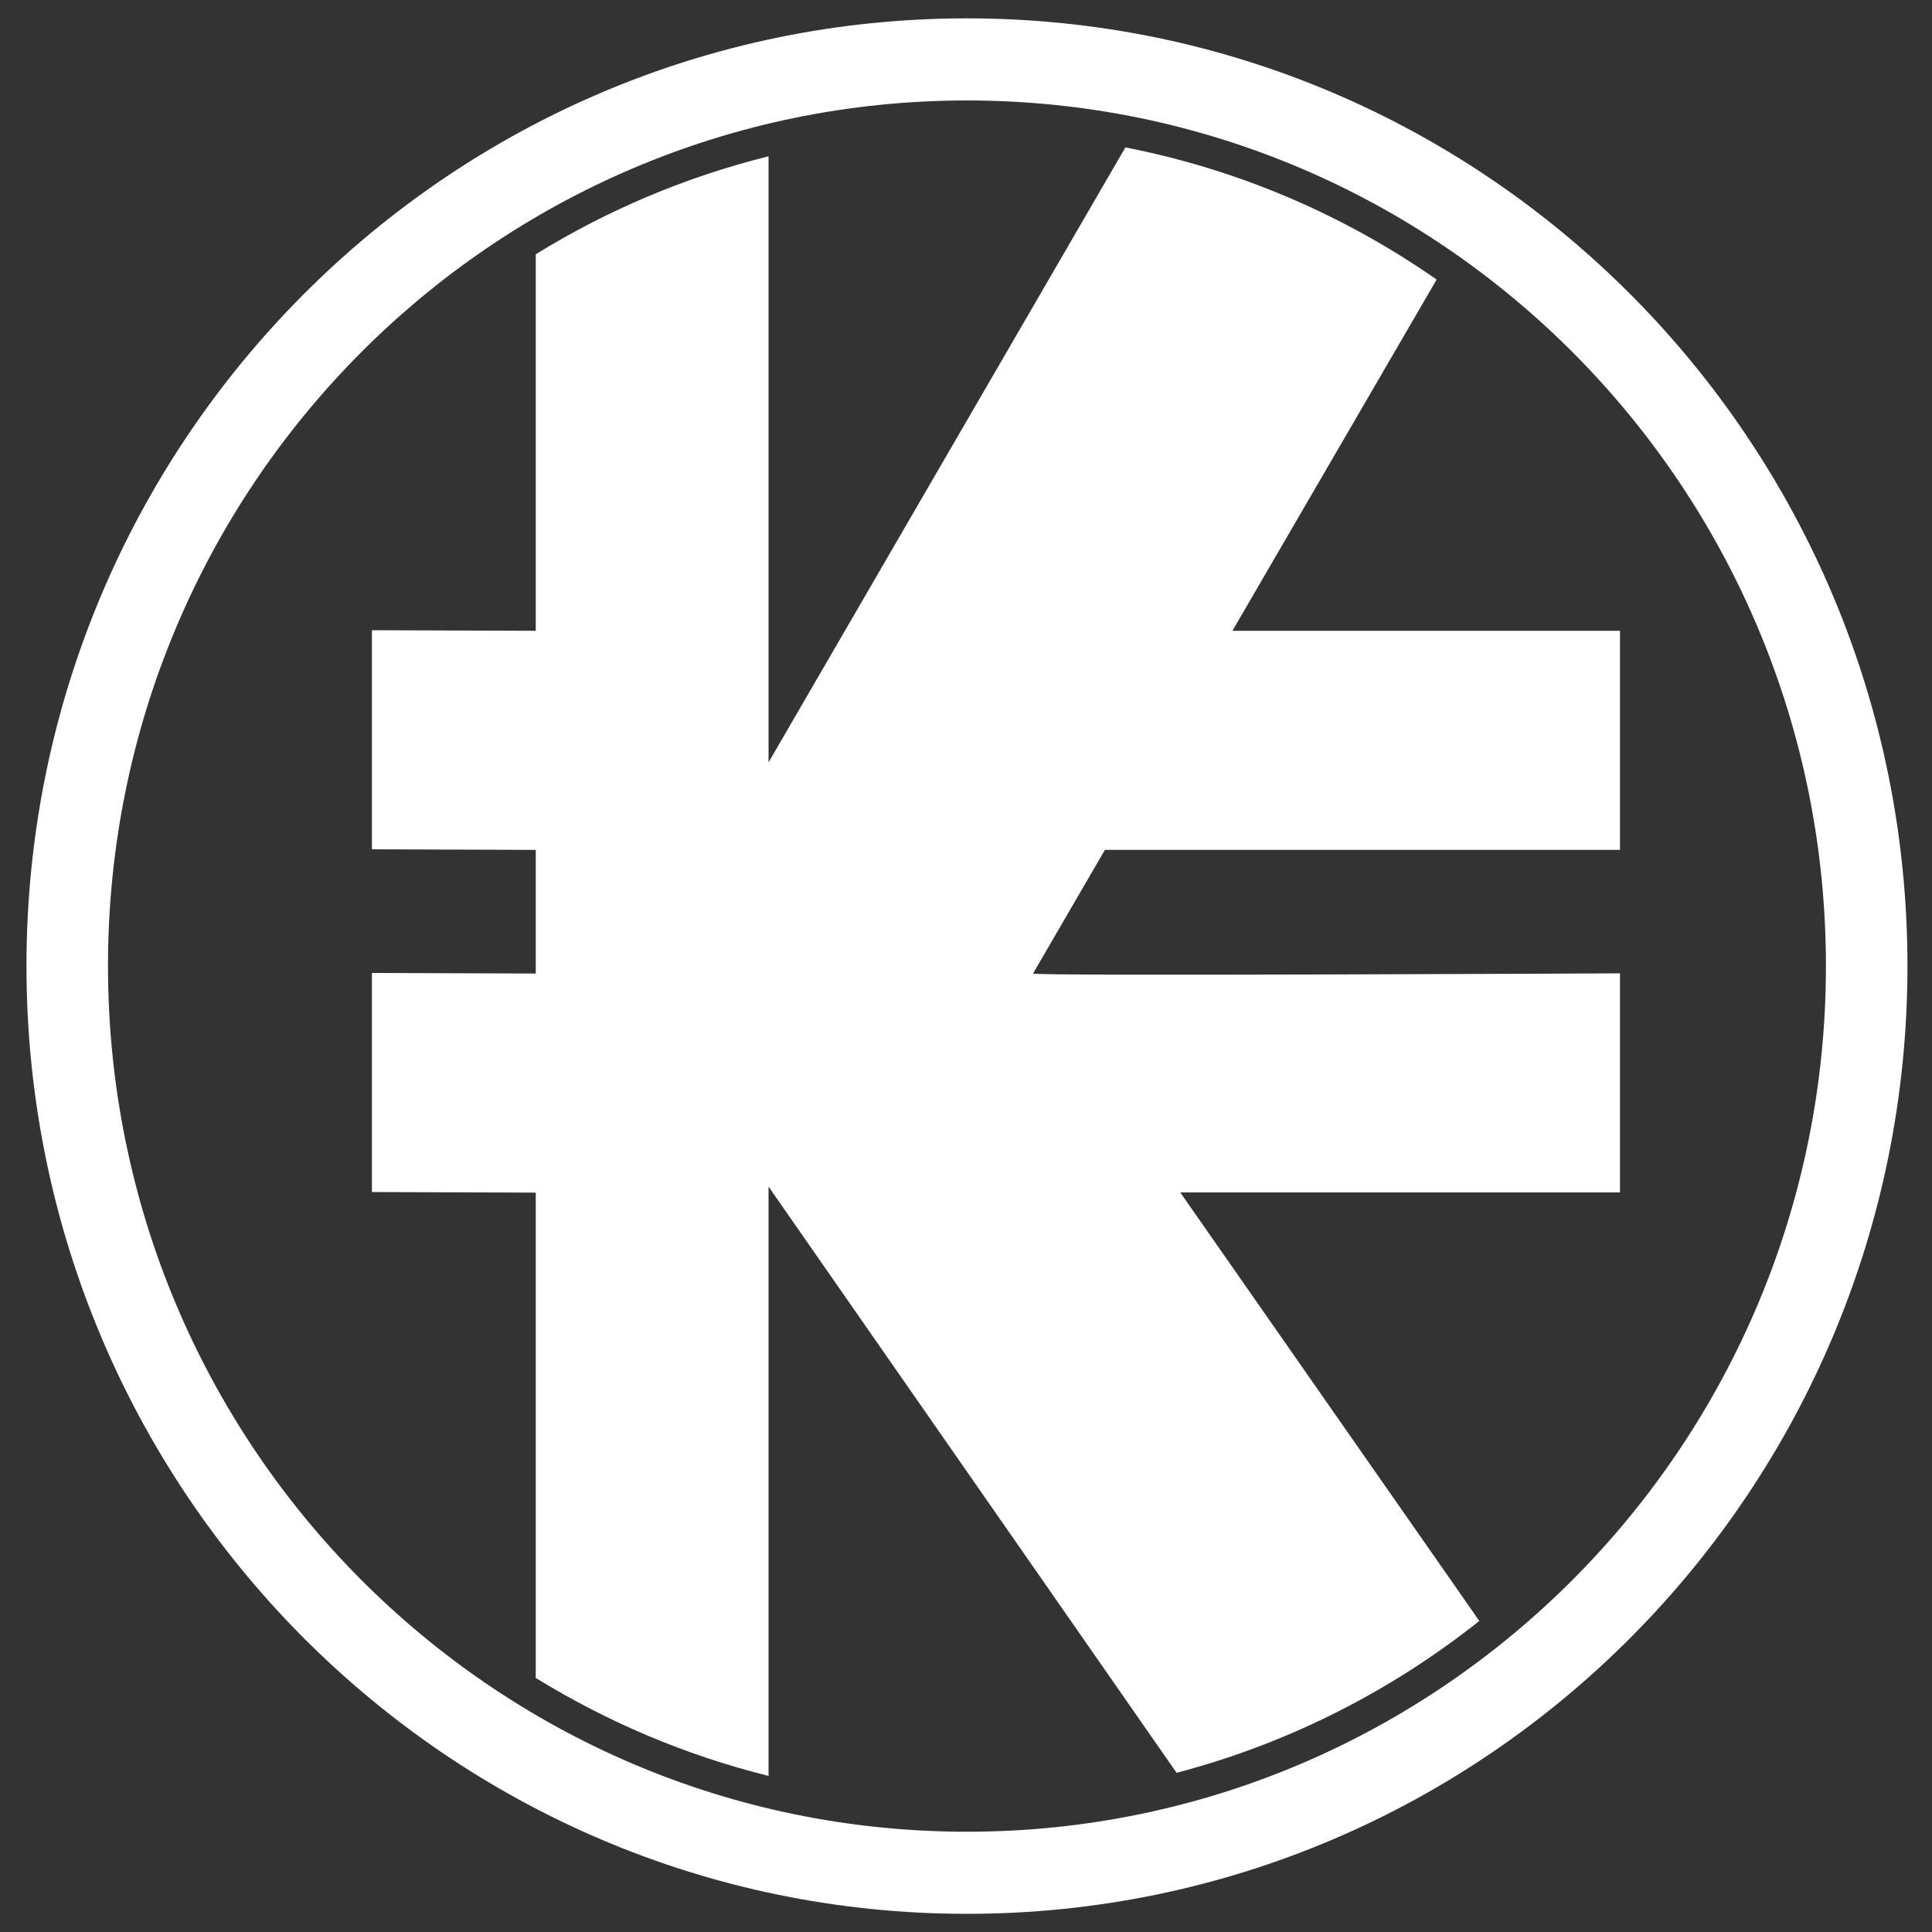 <?xml version="1.0" encoding="utf-8"?>
<!-- Generator: Adobe Illustrator 26.0.3, SVG Export Plug-In . SVG Version: 6.00 Build 0)  -->
<svg version="1.1" id="Koson_x5F_Symbol" xmlns="http://www.w3.org/2000/svg" xmlns:xlink="http://www.w3.org/1999/xlink" x="0px"
	 y="0px" viewBox="0 0 1000 1000" style="enable-background:new 0 0 1000 1000;" xml:space="preserve">
<rect x="0" y="0" width="1000" height="1000" fill="#333333" stroke="none"/>
<style type="text/css">
	.st0{fill-rule:evenodd;clip-rule:evenodd;fill:#FFFFFF;}
	.st1{fill:#FFFFFF;}
</style>
<path id="Koson_x5F_K" class="st0" d="M765.7,839L610.9,617.2h227.6V503.8c0,0-304.6,1.5-303.8,0.1c4.1-7,17.9-30.9,37.2-64
	c0,0-0.1,0-0.1,0l0.2-0.2c0,0.1-0.1,0.2-0.1,0.2c140.1,0,266.6,0,266.6,0V326.5H637.9l105.7-181.8C696,111.5,641.4,87.8,582.5,76.3
	L397.8,394.6V80.9c-43.1,10.7-83.7,28-120.5,50.7l0,194.9l-84.8-0.3v113.4l84.8,0.3l0,64l-84.8-0.3v113.4l84.8,0.3l0,251.2
	c36.9,22.7,77.4,40,120.5,50.7V614.2L609,917.6C666.9,902.4,720,875.3,765.7,839z"/>
<path id="Koson_x5F_Ring" class="st1" d="M500.5,9.5C231.7,9.5,13.7,229.1,13.7,500s217.9,490.6,486.8,490.6S987.3,770.9,987.3,500
	S769.4,9.5,500.5,9.5z M500.5,948.1C254.9,948.1,55.9,747.5,55.9,500S254.9,52,500.5,52S945.1,252.6,945.1,500
	S746,948.1,500.5,948.1z"/>
</svg>
